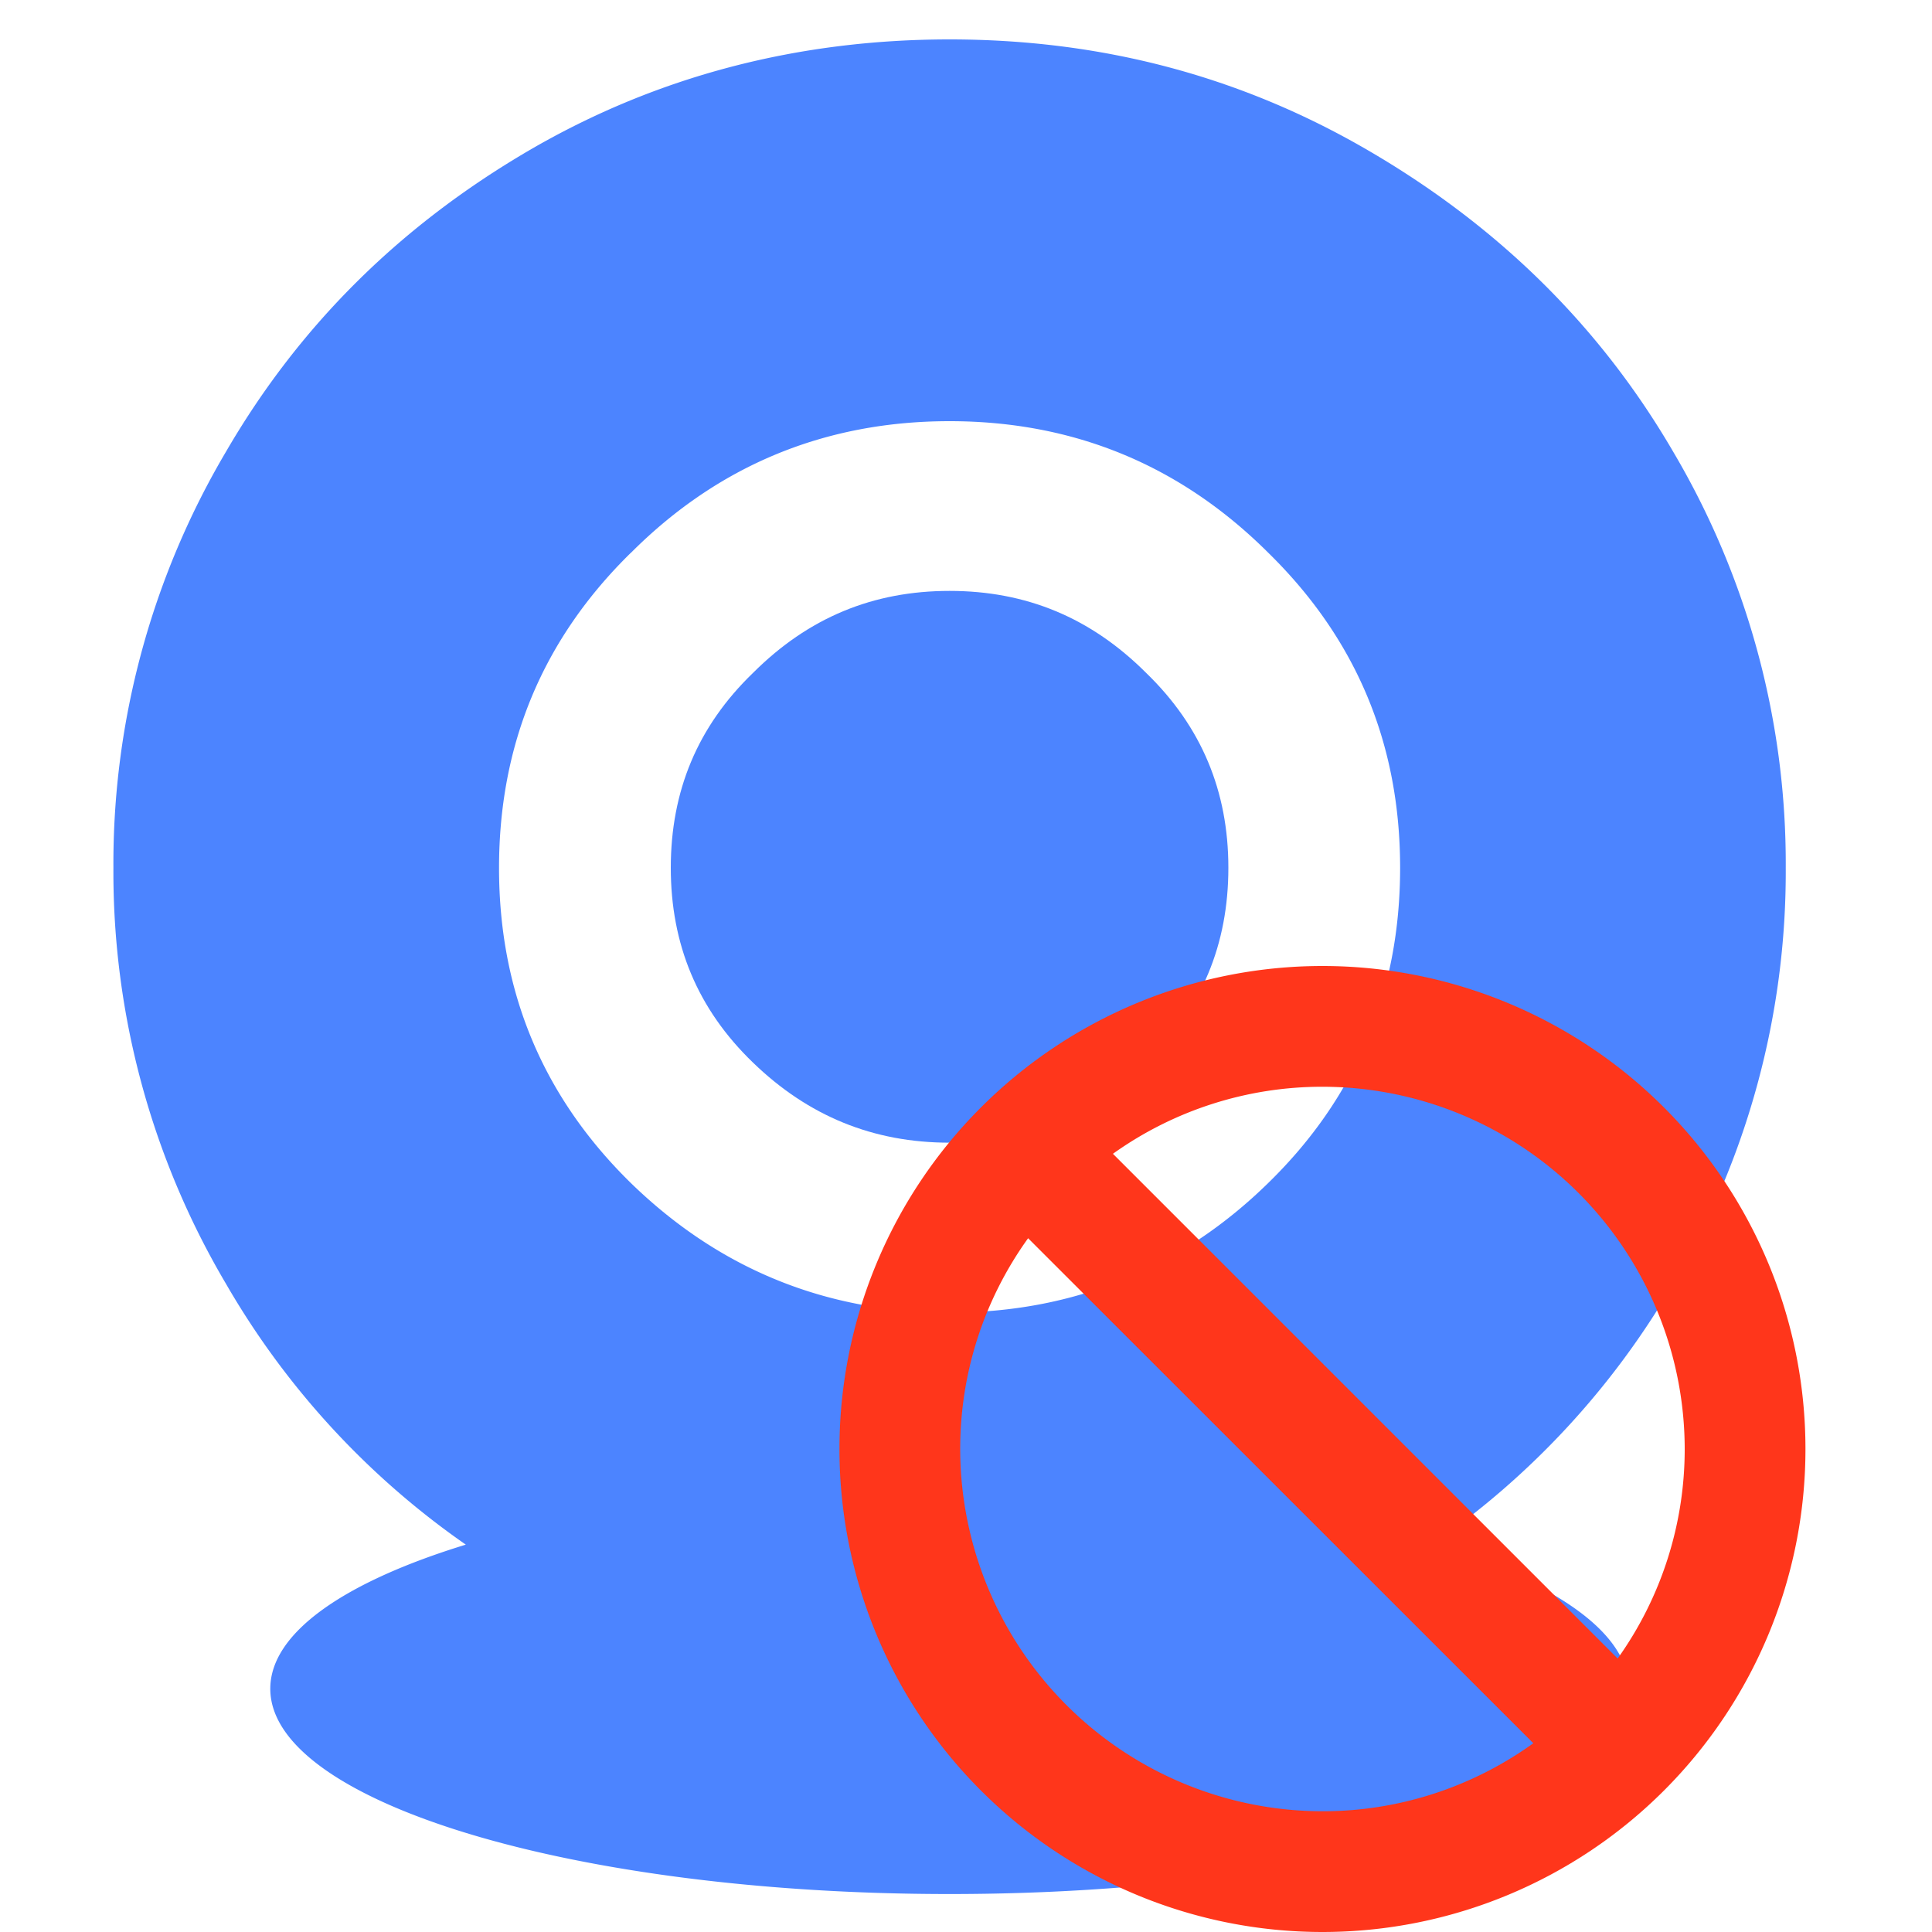 <svg width="20" height="20" xmlns="http://www.w3.org/2000/svg"><g fill="none" fill-rule="evenodd"><path fill="none" d="M0 0H20V20H0z"/><path d="M11.866 6.967c-.574-.574-1.244-.85-2.036-.85s-1.462.276-2.036.85c-.574.554-.85 1.224-.85 2.016s.276 1.462.85 2.016c.572.554 1.244.83 2.036.83s1.462-.276 2.036-.83c.575-.554.85-1.224.85-2.016s-.278-1.462-.85-2.016zm0 0c-.574-.574-1.244-.85-2.036-.85s-1.462.276-2.036.85c-.574.554-.85 1.224-.85 2.016s.276 1.462.85 2.016c.572.554 1.244.83 2.036.83s1.462-.276 2.036-.83c.575-.554.85-1.224.85-2.016s-.278-1.462-.85-2.016zm0 0c-.574-.574-1.244-.85-2.036-.85s-1.462.276-2.036.85c-.574.554-.85 1.224-.85 2.016s.276 1.462.85 2.016c.572.554 1.244.83 2.036.83s1.462-.276 2.036-.83c.575-.554.85-1.224.85-2.016s-.278-1.462-.85-2.016z" fill="#4C84FF" fill-rule="nonzero"/><path d="M17.32 13.29a8.38 8.38 0 001.166-4.307 8.38 8.38 0 00-1.166-4.308c-.772-1.325-1.839-2.352-3.162-3.121C12.833.783 11.391.408 9.83.408c-1.56 0-3.023.375-4.348 1.146-1.323.772-2.373 1.798-3.142 3.121a8.38 8.38 0 00-1.166 4.308 8.38 8.38 0 001.166 4.308 8.405 8.405 0 002.482 2.699c-1.252.384-2.024.91-2.024 1.492 0 1.174 3.15 2.125 7.032 2.125 3.883 0 7.032-.951 7.032-2.125 0-.584-.777-1.11-2.036-1.495a8.407 8.407 0 002.494-2.696zM6.53 5.724c.907-.909 2.015-1.364 3.3-1.364 1.285 0 2.39.455 3.301 1.364.908.89 1.363 1.975 1.363 3.26 0 1.285-.455 2.373-1.363 3.26-.908.89-2.016 1.344-3.3 1.344-1.286 0-2.391-.456-3.302-1.343-.908-.89-1.363-1.976-1.363-3.26 0-1.283.455-2.371 1.363-3.261z" fill="#4C84FF" fill-rule="nonzero"/><path d="M13.69 10a5 5 0 000 10 5 5 0 100-10zm3.75 5a3.73 3.73 0 01-.694 2.169l-5.225-5.225a3.728 3.728 0 012.169-.694A3.754 3.754 0 0117.44 15zm-7.5 0c0-.814.261-1.567.703-2.182l5.23 5.228c-.636.458-1.4.705-2.183.704A3.754 3.754 0 019.94 15z" fill="#FF361B" fill-rule="nonzero"/></g></svg>
